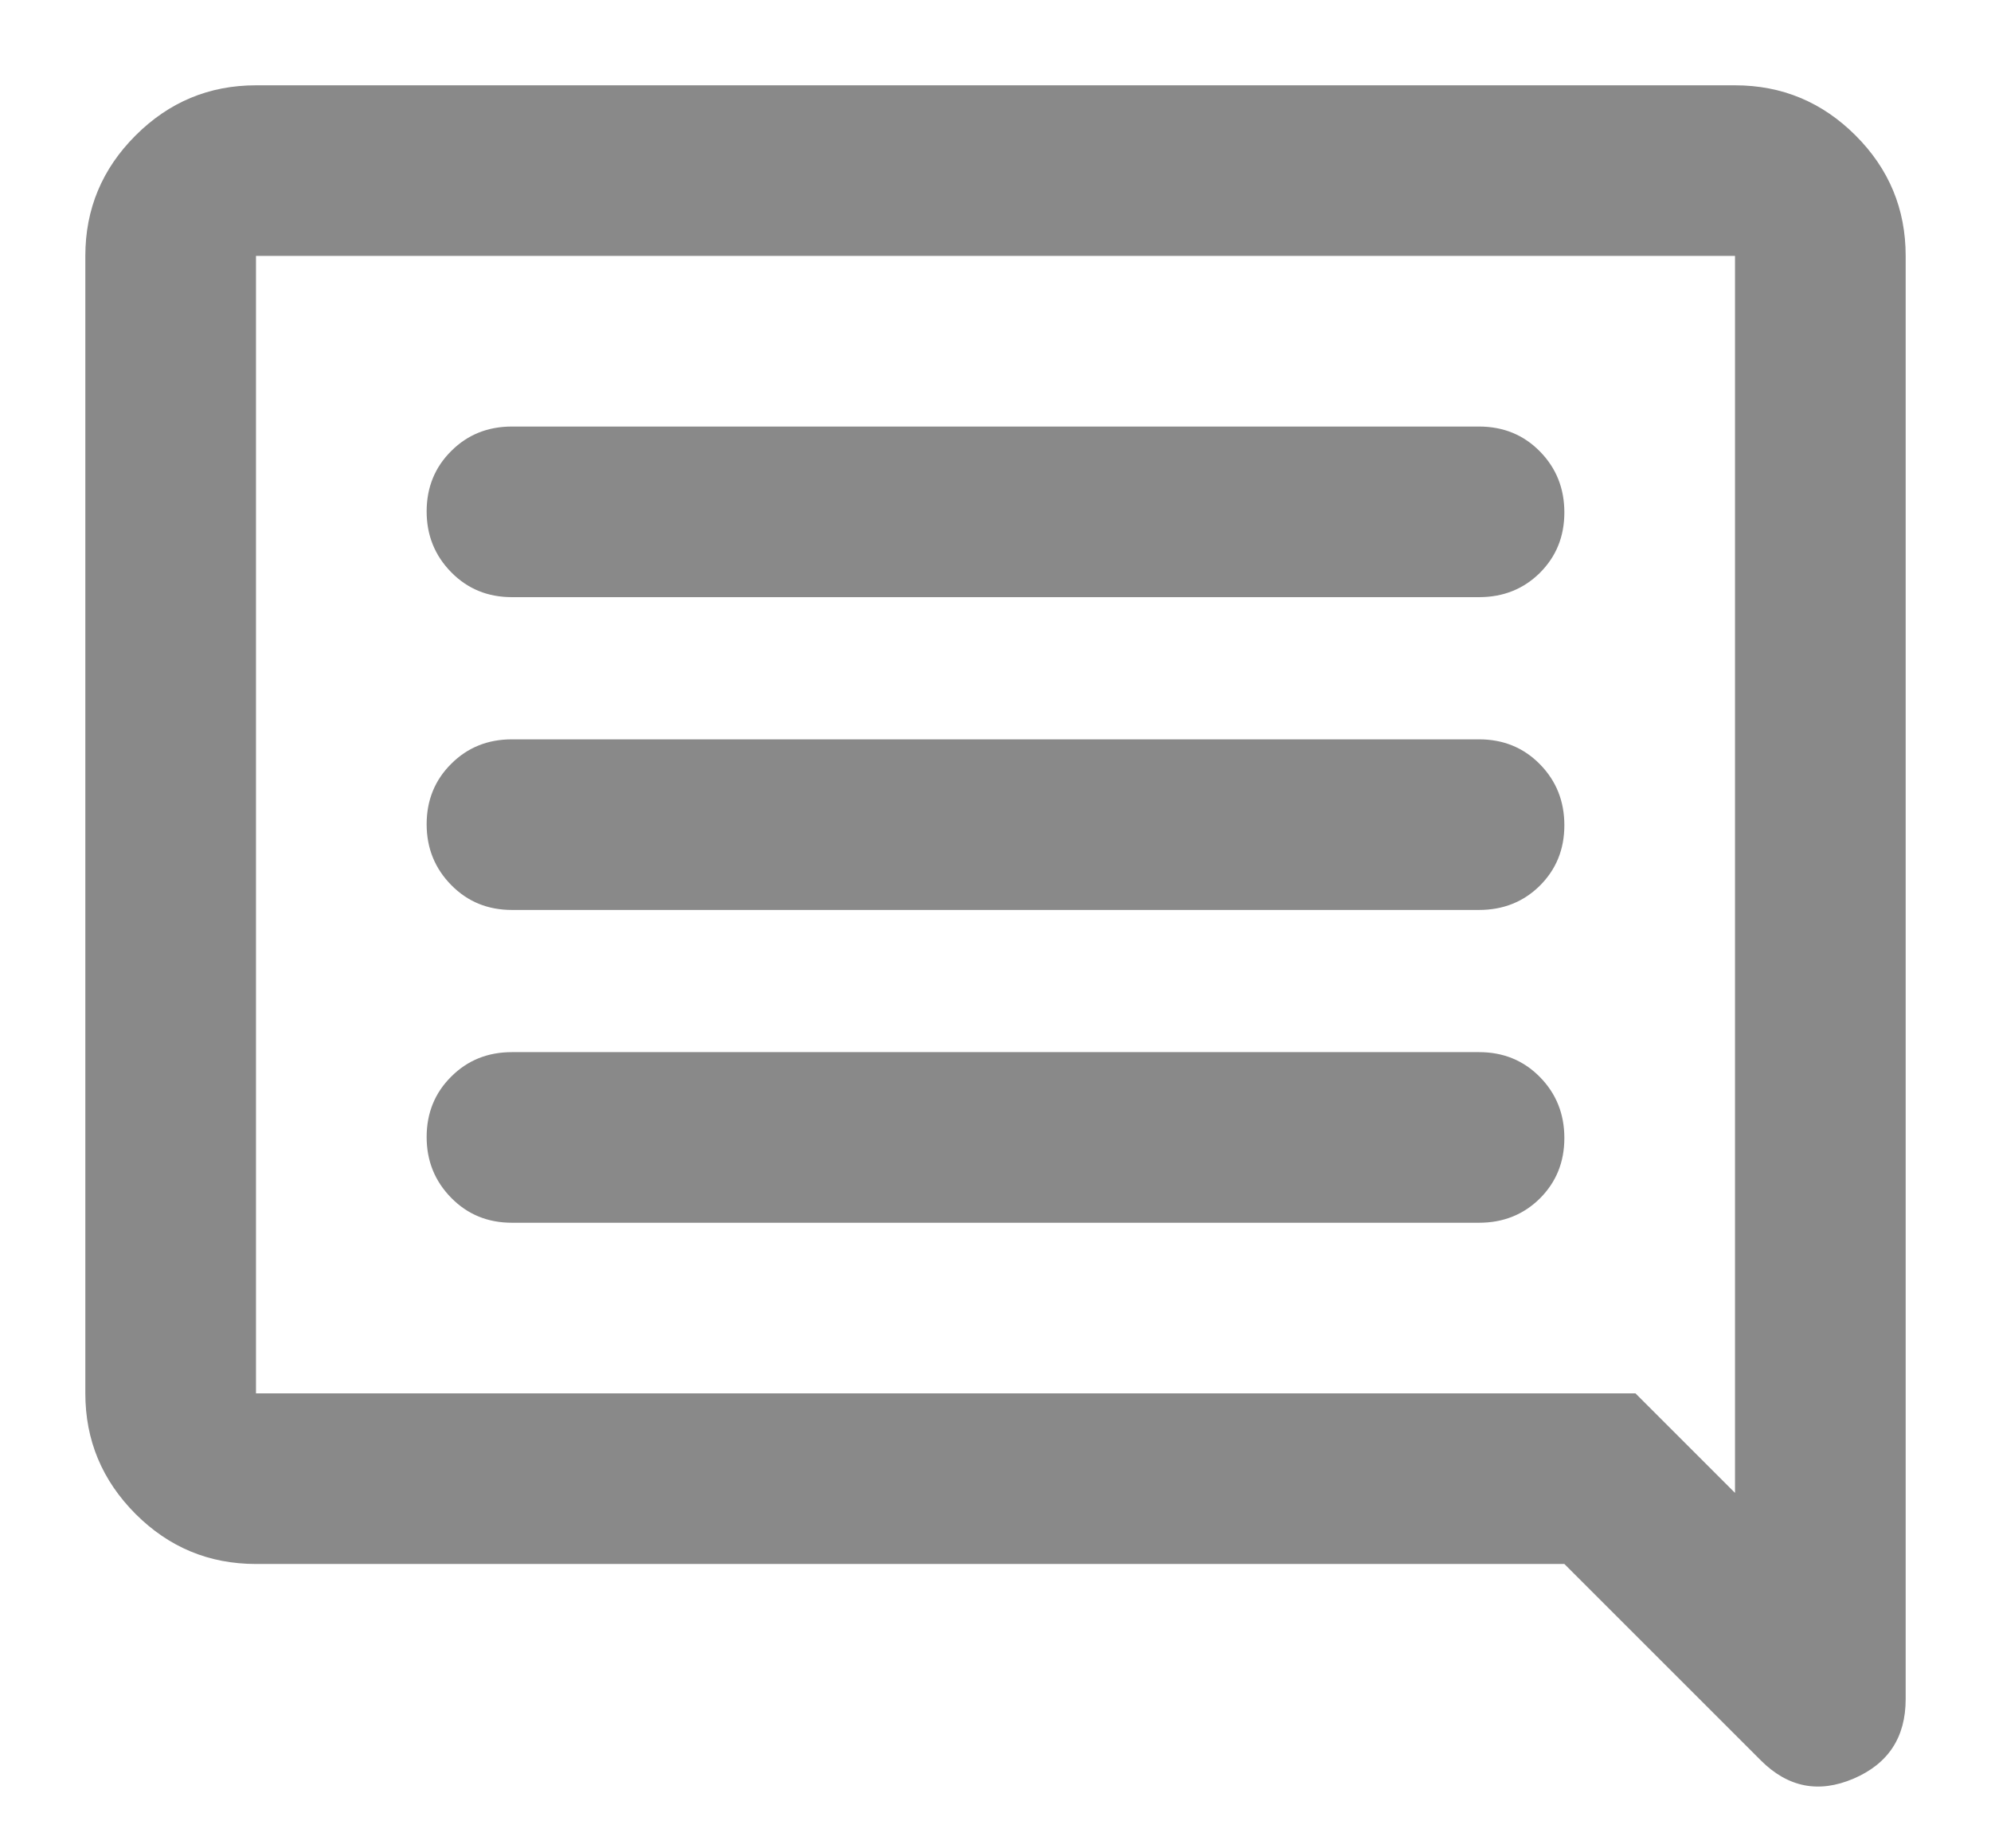 <svg width="14" height="13" viewBox="0 0 14 13" fill="none" xmlns="http://www.w3.org/2000/svg">
<path d="M3.6 8.6H10.4C10.57 8.6 10.713 8.543 10.828 8.429C10.943 8.314 11 8.173 11 8.004C11 7.835 10.943 7.692 10.828 7.575C10.713 7.458 10.57 7.4 10.4 7.4H3.6C3.43 7.4 3.288 7.457 3.173 7.572C3.058 7.686 3 7.828 3 7.997C3 8.166 3.058 8.308 3.173 8.425C3.288 8.542 3.43 8.6 3.6 8.6ZM3.6 6.4H10.4C10.57 6.4 10.713 6.343 10.828 6.229C10.943 6.114 11 5.973 11 5.804C11 5.635 10.943 5.492 10.828 5.375C10.713 5.258 10.57 5.2 10.4 5.2H3.6C3.43 5.2 3.288 5.257 3.173 5.372C3.058 5.486 3 5.628 3 5.797C3 5.966 3.058 6.108 3.173 6.225C3.288 6.342 3.43 6.4 3.6 6.4ZM3.6 4.2H10.4C10.57 4.2 10.713 4.143 10.828 4.029C10.943 3.914 11 3.773 11 3.604C11 3.435 10.943 3.292 10.828 3.175C10.713 3.058 10.57 3 10.4 3H3.6C3.43 3 3.288 3.057 3.173 3.172C3.058 3.286 3 3.428 3 3.597C3 3.766 3.058 3.908 3.173 4.025C3.288 4.142 3.43 4.2 3.6 4.2ZM1.8 11C1.47 11 1.188 10.883 0.953 10.648C0.718 10.412 0.6 10.13 0.6 9.8V1.8C0.6 1.47 0.718 1.188 0.953 0.953C1.188 0.718 1.47 0.6 1.8 0.6H12.2C12.53 0.6 12.813 0.718 13.048 0.953C13.283 1.188 13.4 1.47 13.4 1.8V11.95C13.4 12.219 13.278 12.405 13.033 12.51C12.789 12.614 12.572 12.572 12.381 12.381L11 11H1.8ZM11.5 9.8L12.2 10.5V1.8H1.8V9.8H11.5Z" fill="#898989"/>
</svg>
